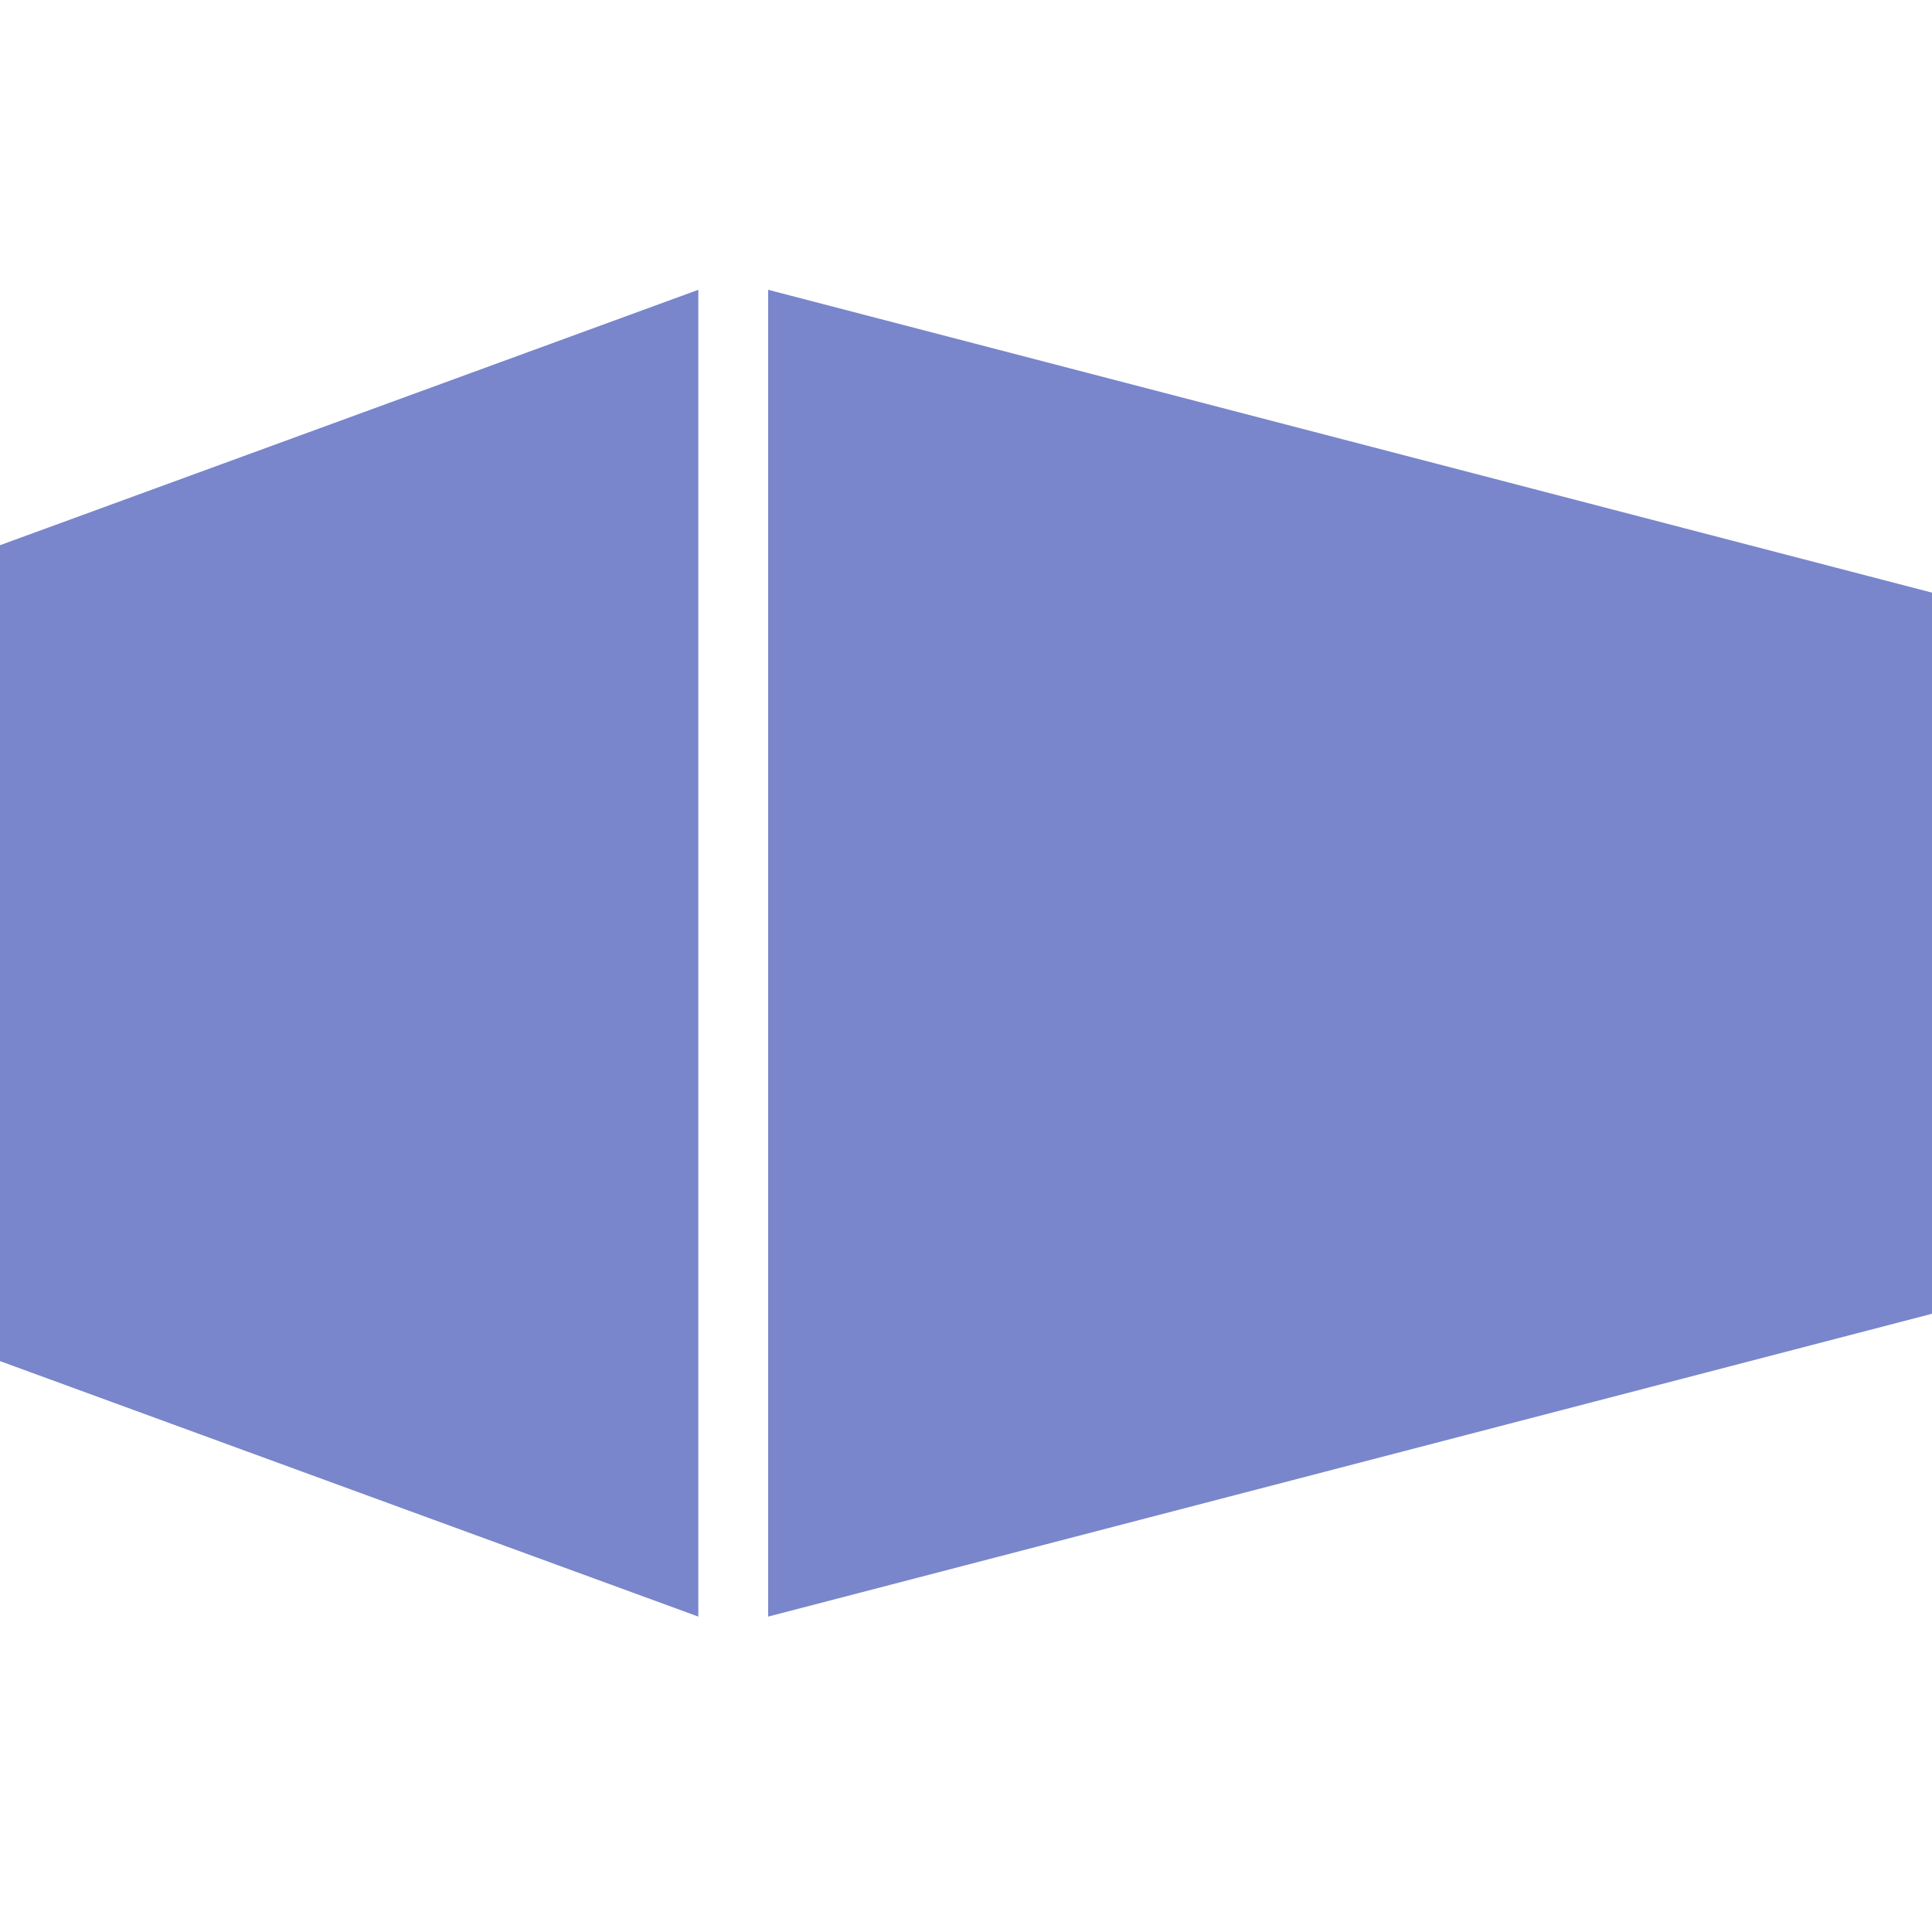 <svg xmlns="http://www.w3.org/2000/svg" width="20" height="20" viewBox="0 0 20 20"><g fill="none" fill-rule="evenodd"><g fill="#7986CB"><g><g><g><g><g><g><g><g><path d="M7.229 0v13.735L0 11.09V2.644L7.229 0zm.723 0L20 3.135V10.6L7.952 13.735V0z" transform="translate(-737 -446) translate(-26 59) translate(73 373) translate(1) translate(1) translate(399) translate(289 14) translate(0 3)"/></g></g></g></g></g></g></g></g></g></g></svg>